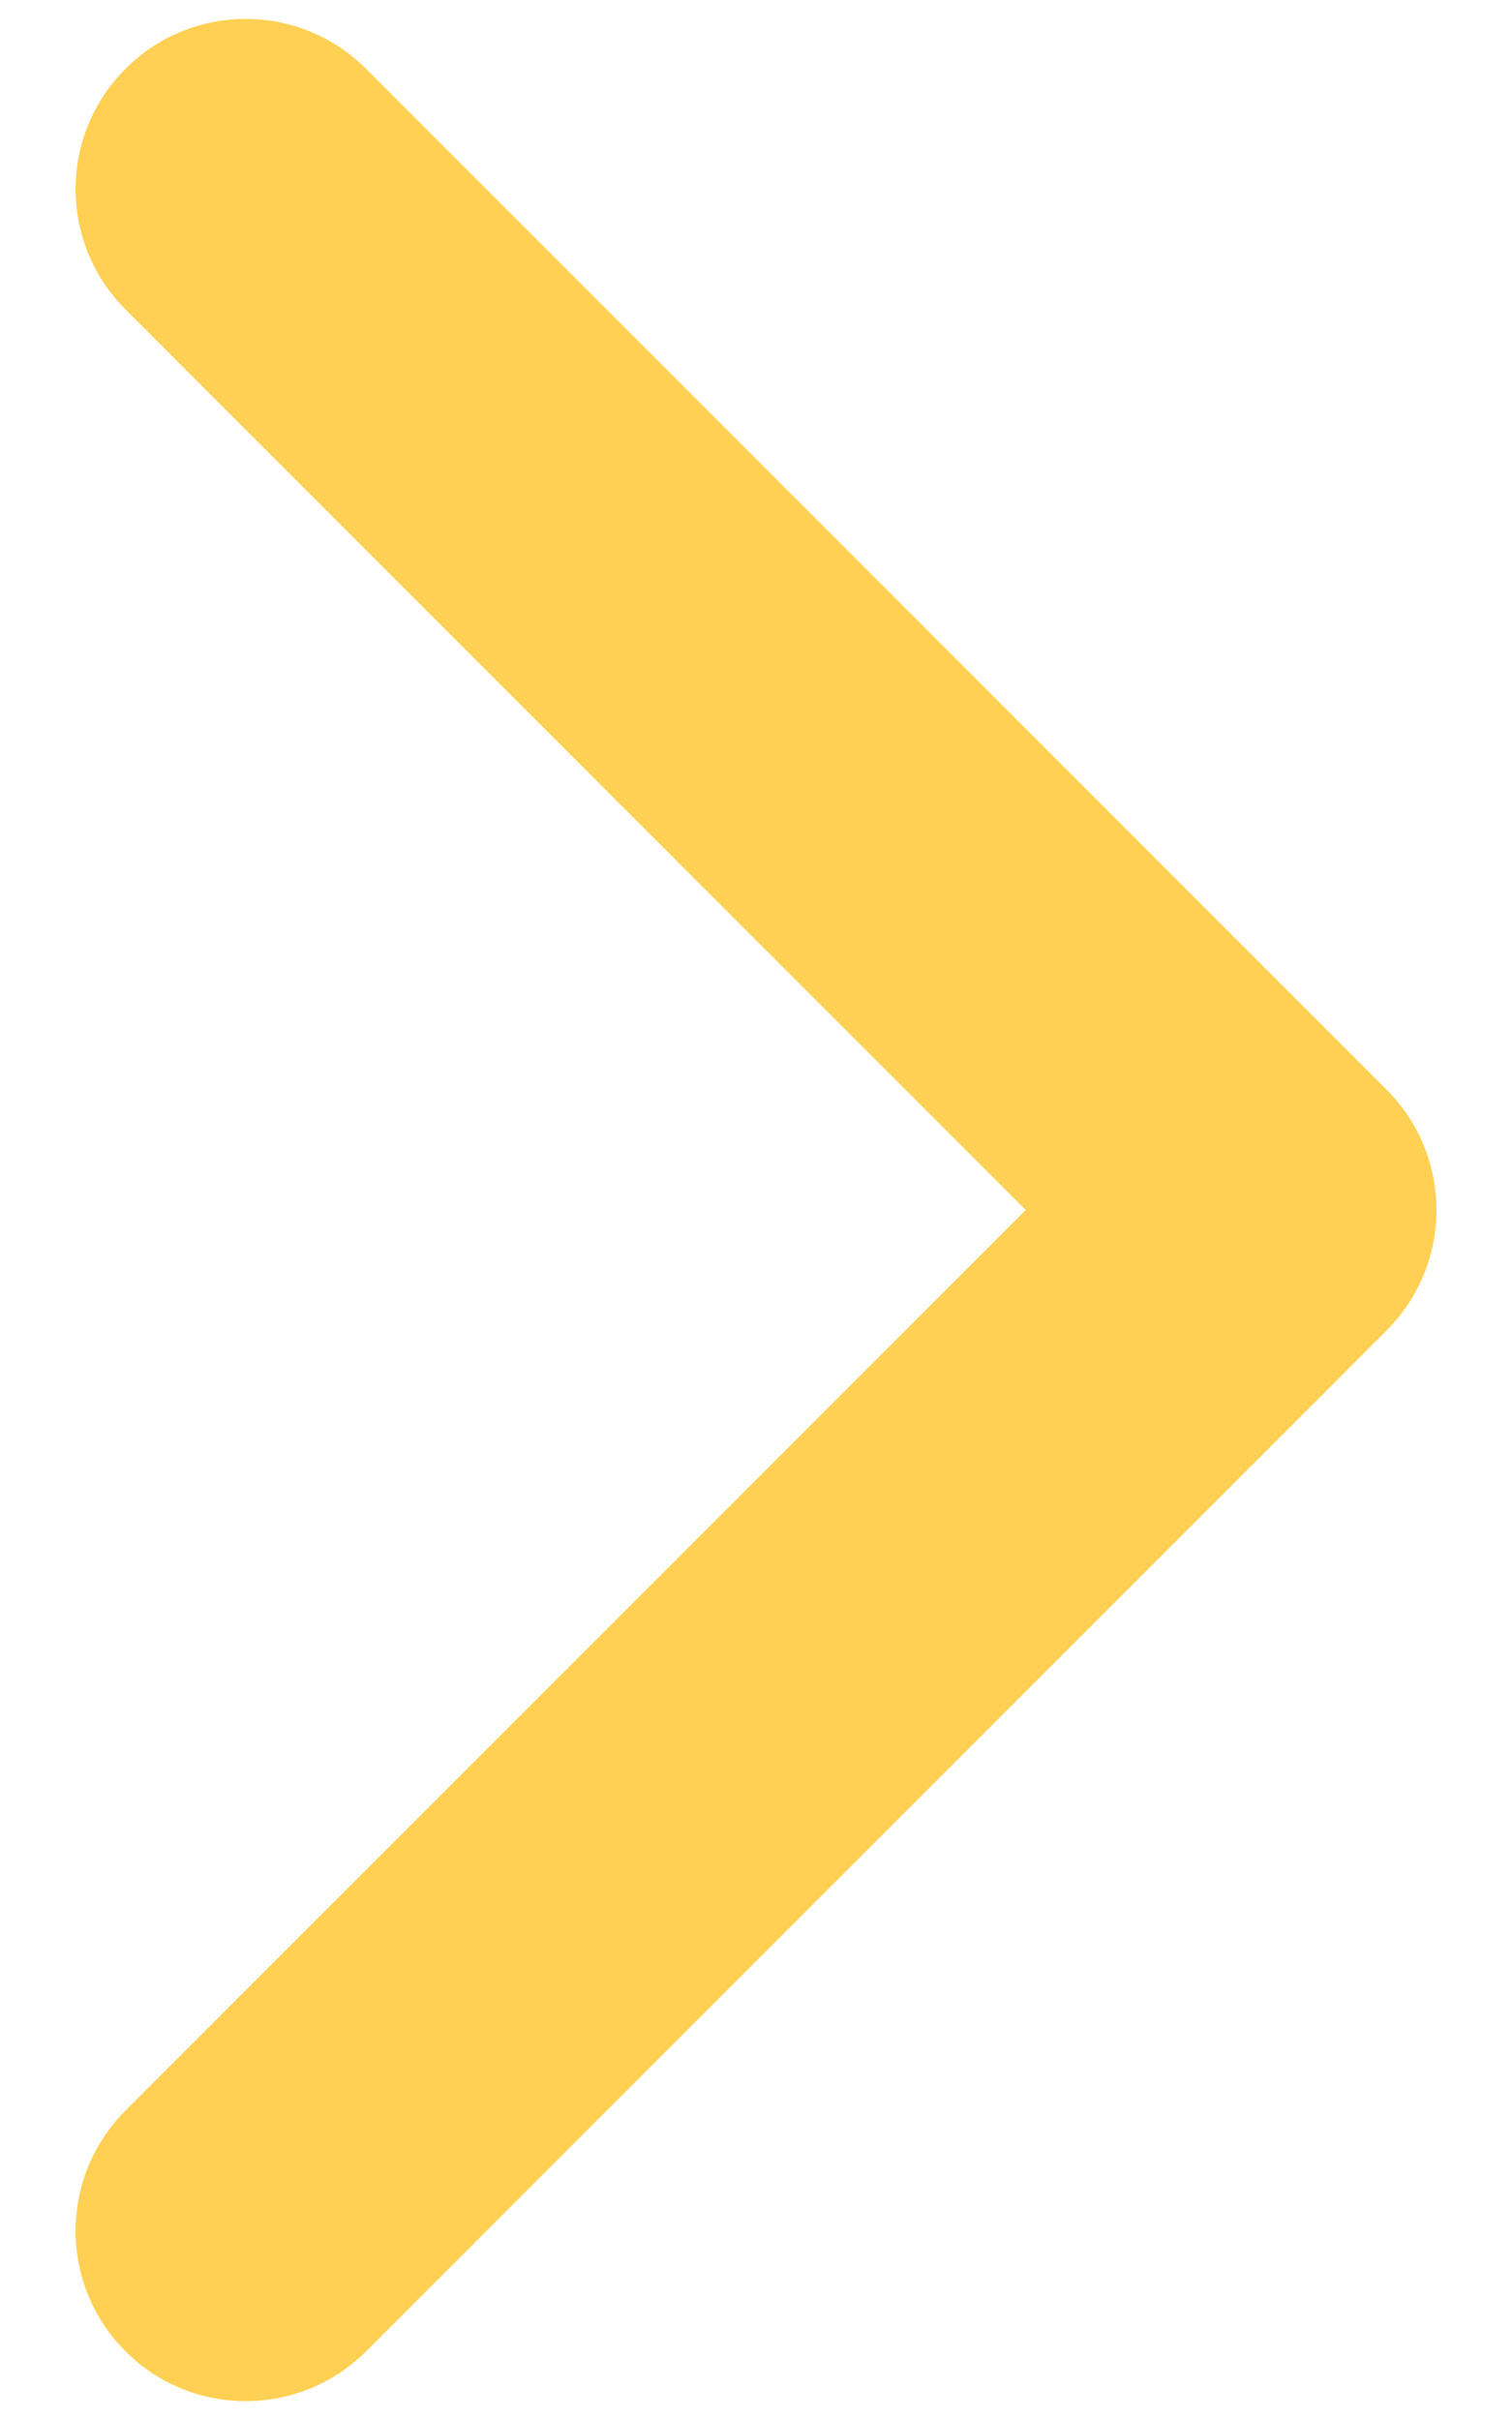 <svg width="10" height="16" viewBox="0 0 10 16" fill="none" xmlns="http://www.w3.org/2000/svg">
<path fill-rule="evenodd" clip-rule="evenodd" d="M0.83 0.455C1.269 0.015 1.981 0.015 2.421 0.455L9.171 7.205C9.61 7.644 9.61 8.356 9.171 8.796L2.421 15.546C1.981 15.985 1.269 15.985 0.83 15.546C0.39 15.106 0.39 14.394 0.83 13.954L6.784 8L0.83 2.046C0.39 1.606 0.39 0.894 0.83 0.455Z" fill="#FFD053"/>
</svg>

